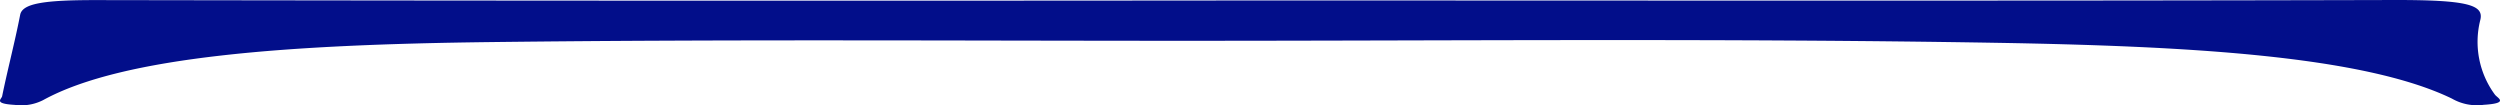 <svg xmlns="http://www.w3.org/2000/svg" width="225" height="9.457" viewBox="0 0 225 9.457">
  <path id="Tracé_547" data-name="Tracé 547" d="M9.415,113.113c0,34.074-.049,68.15.041,102.218.018,6.831-.45,8.239-1.808,7.893a8.008,8.008,0,0,0-6.7,1.312c-.3.2-.779,1.369-.924-1a4.523,4.523,0,0,1,.561-2.866c3.892-8.051,4.731-23.988,5.021-41.1.41-24.248.18-48.559.18-72.839,0-20.945.141-41.895-.12-62.846C5.444,26.231,4.431,11.12.447,3.882a4.337,4.337,0,0,1-.431-2.55C.133-.627.524.137.8.193c2.442.5,4.882,1.148,7.324,1.622,1.011.2,1.333,2.06,1.325,6.934Q9.361,60.93,9.415,113.113Z" transform="translate(0 9.457) rotate(-90)" fill="#020e8a"/>
</svg>
